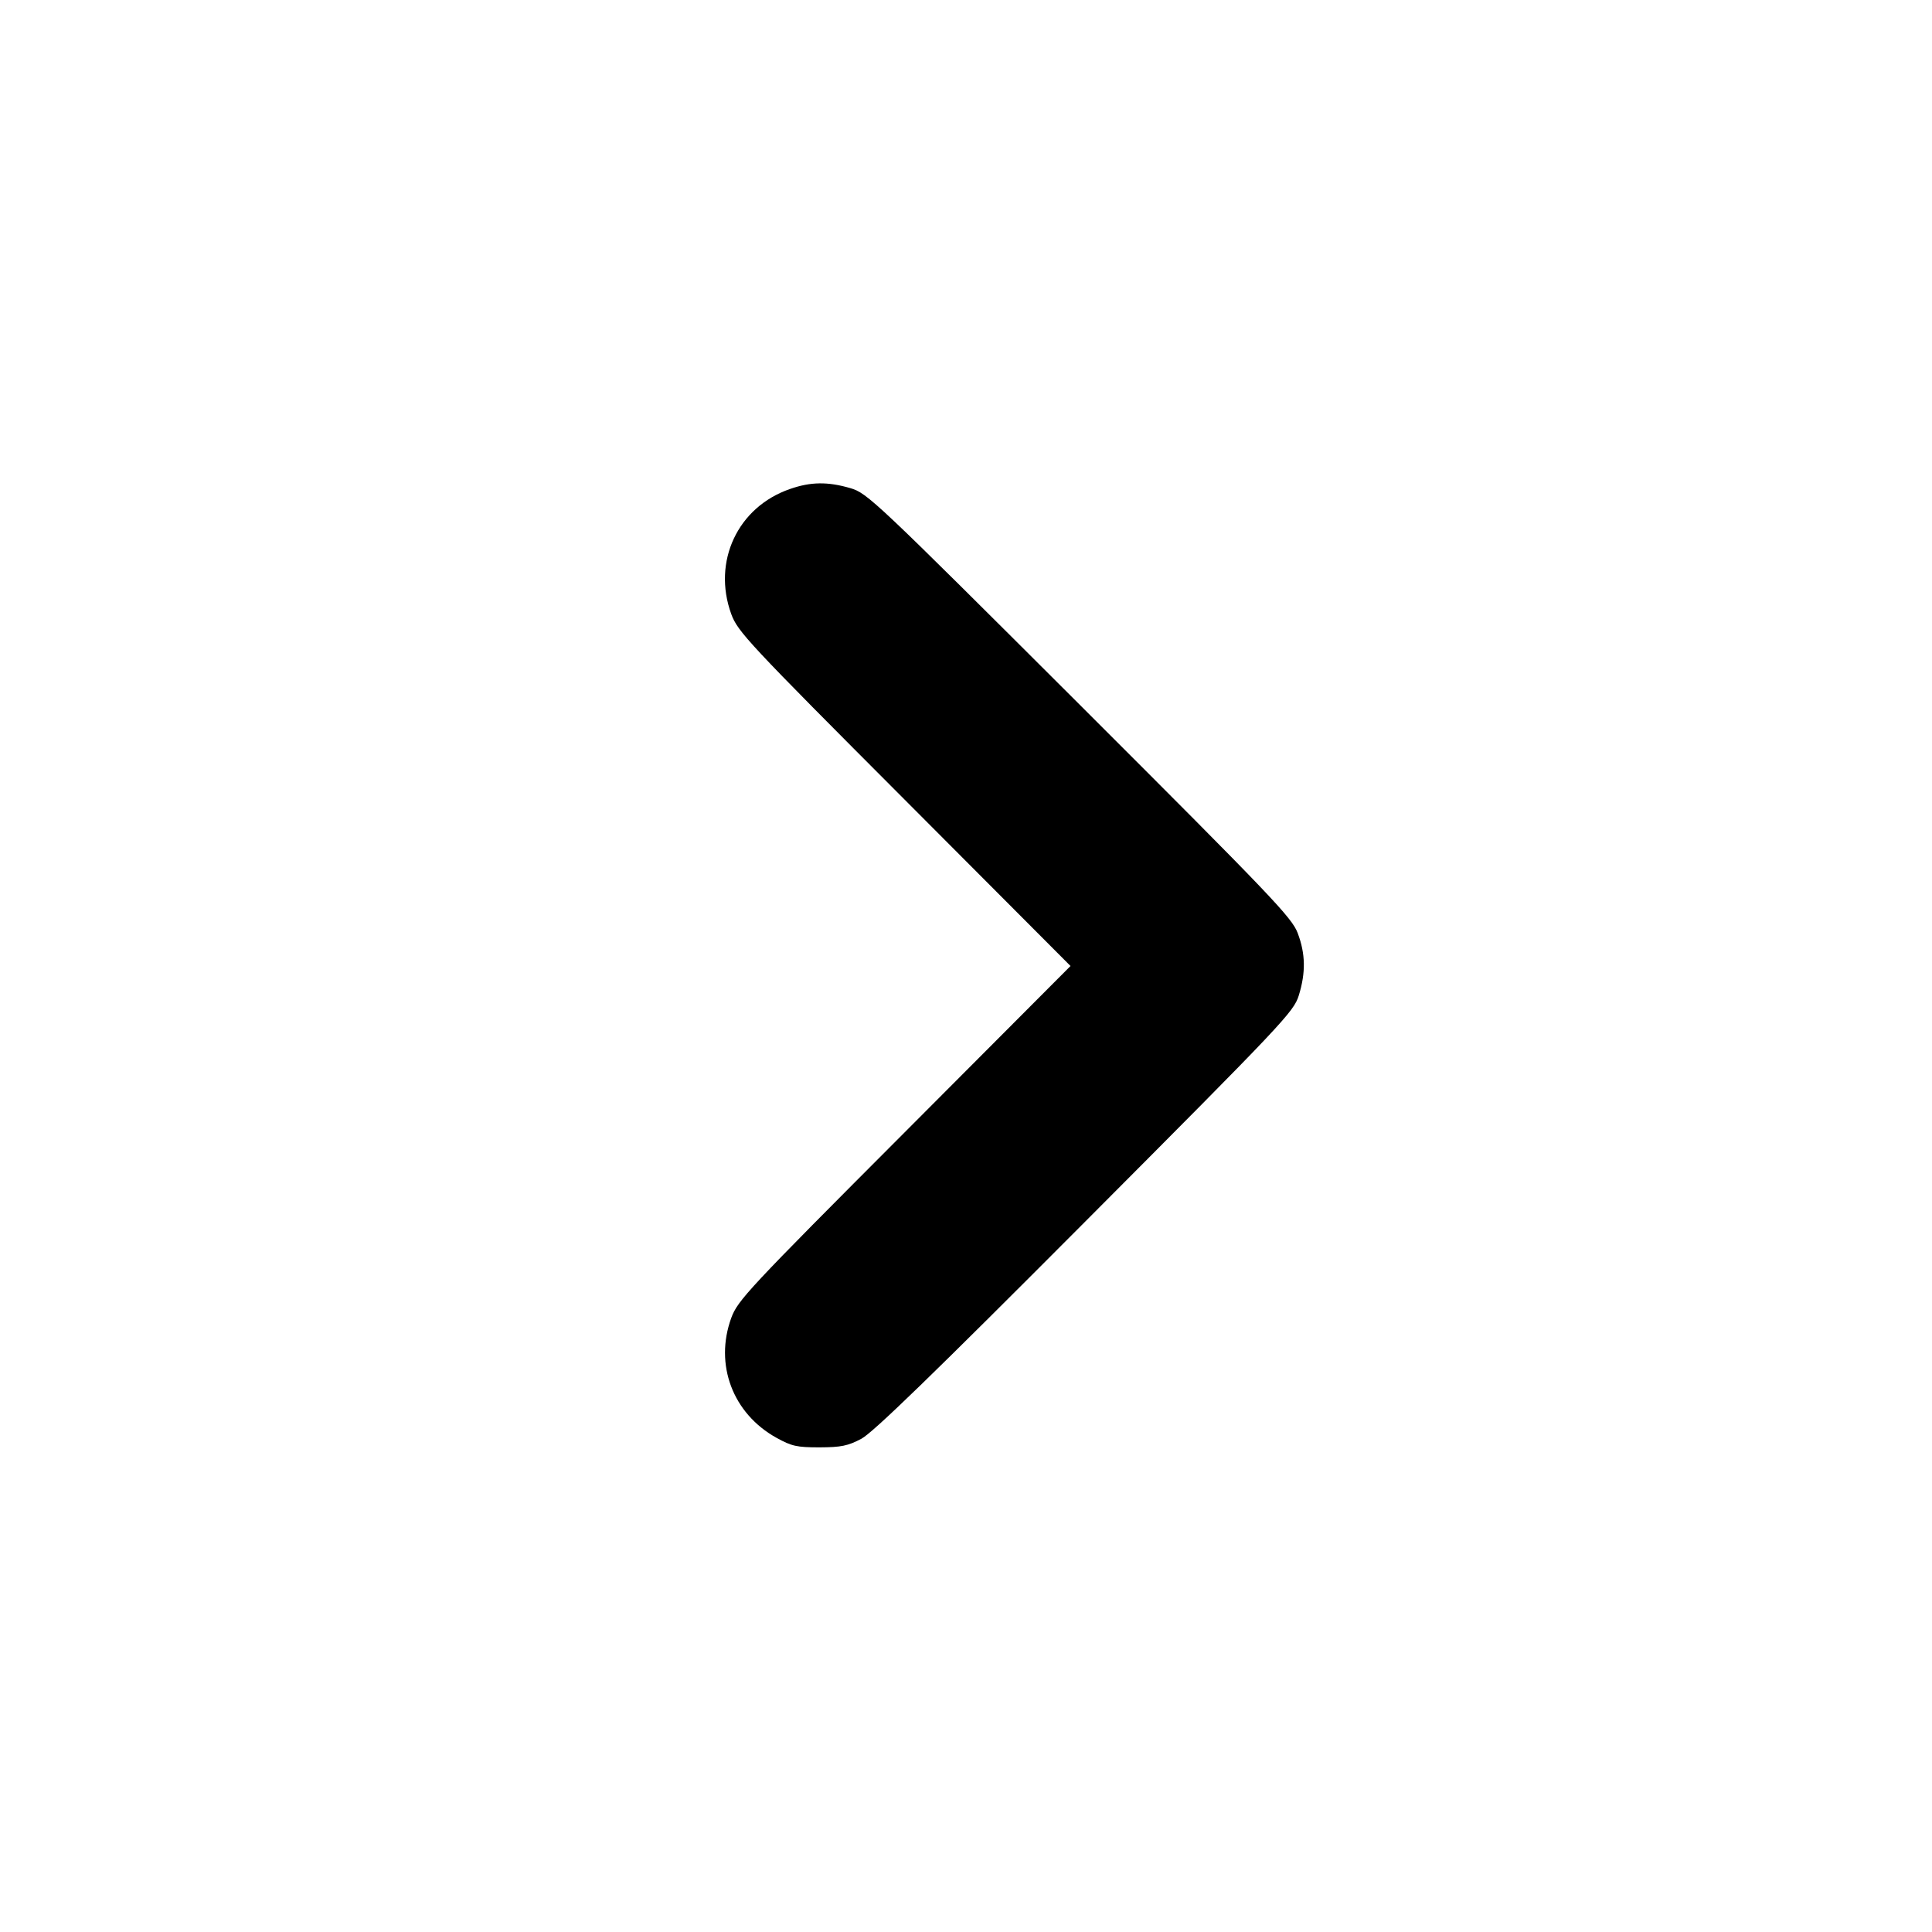 <svg id="icon" height="20" viewBox="0 0 20 20" width="20" xmlns="http://www.w3.org/2000/svg"><path d="M8.178 5.062 C 7.636 5.249,7.372 5.813,7.570 6.357 C 7.637 6.539,7.741 6.651,9.362 8.275 L 11.082 10.000 9.362 11.725 C 7.741 13.349,7.637 13.461,7.570 13.643 C 7.394 14.126,7.585 14.633,8.038 14.884 C 8.195 14.971,8.249 14.983,8.483 14.983 C 8.707 14.982,8.777 14.968,8.917 14.894 C 9.039 14.828,9.655 14.231,11.236 12.644 C 13.287 10.586,13.392 10.475,13.445 10.305 C 13.518 10.068,13.515 9.875,13.434 9.660 C 13.374 9.499,13.167 9.283,11.176 7.294 C 9.053 5.175,8.978 5.104,8.802 5.053 C 8.569 4.985,8.392 4.987,8.178 5.062 " fill="currentColor" stroke="none" fill-rule="evenodd"></path></svg>